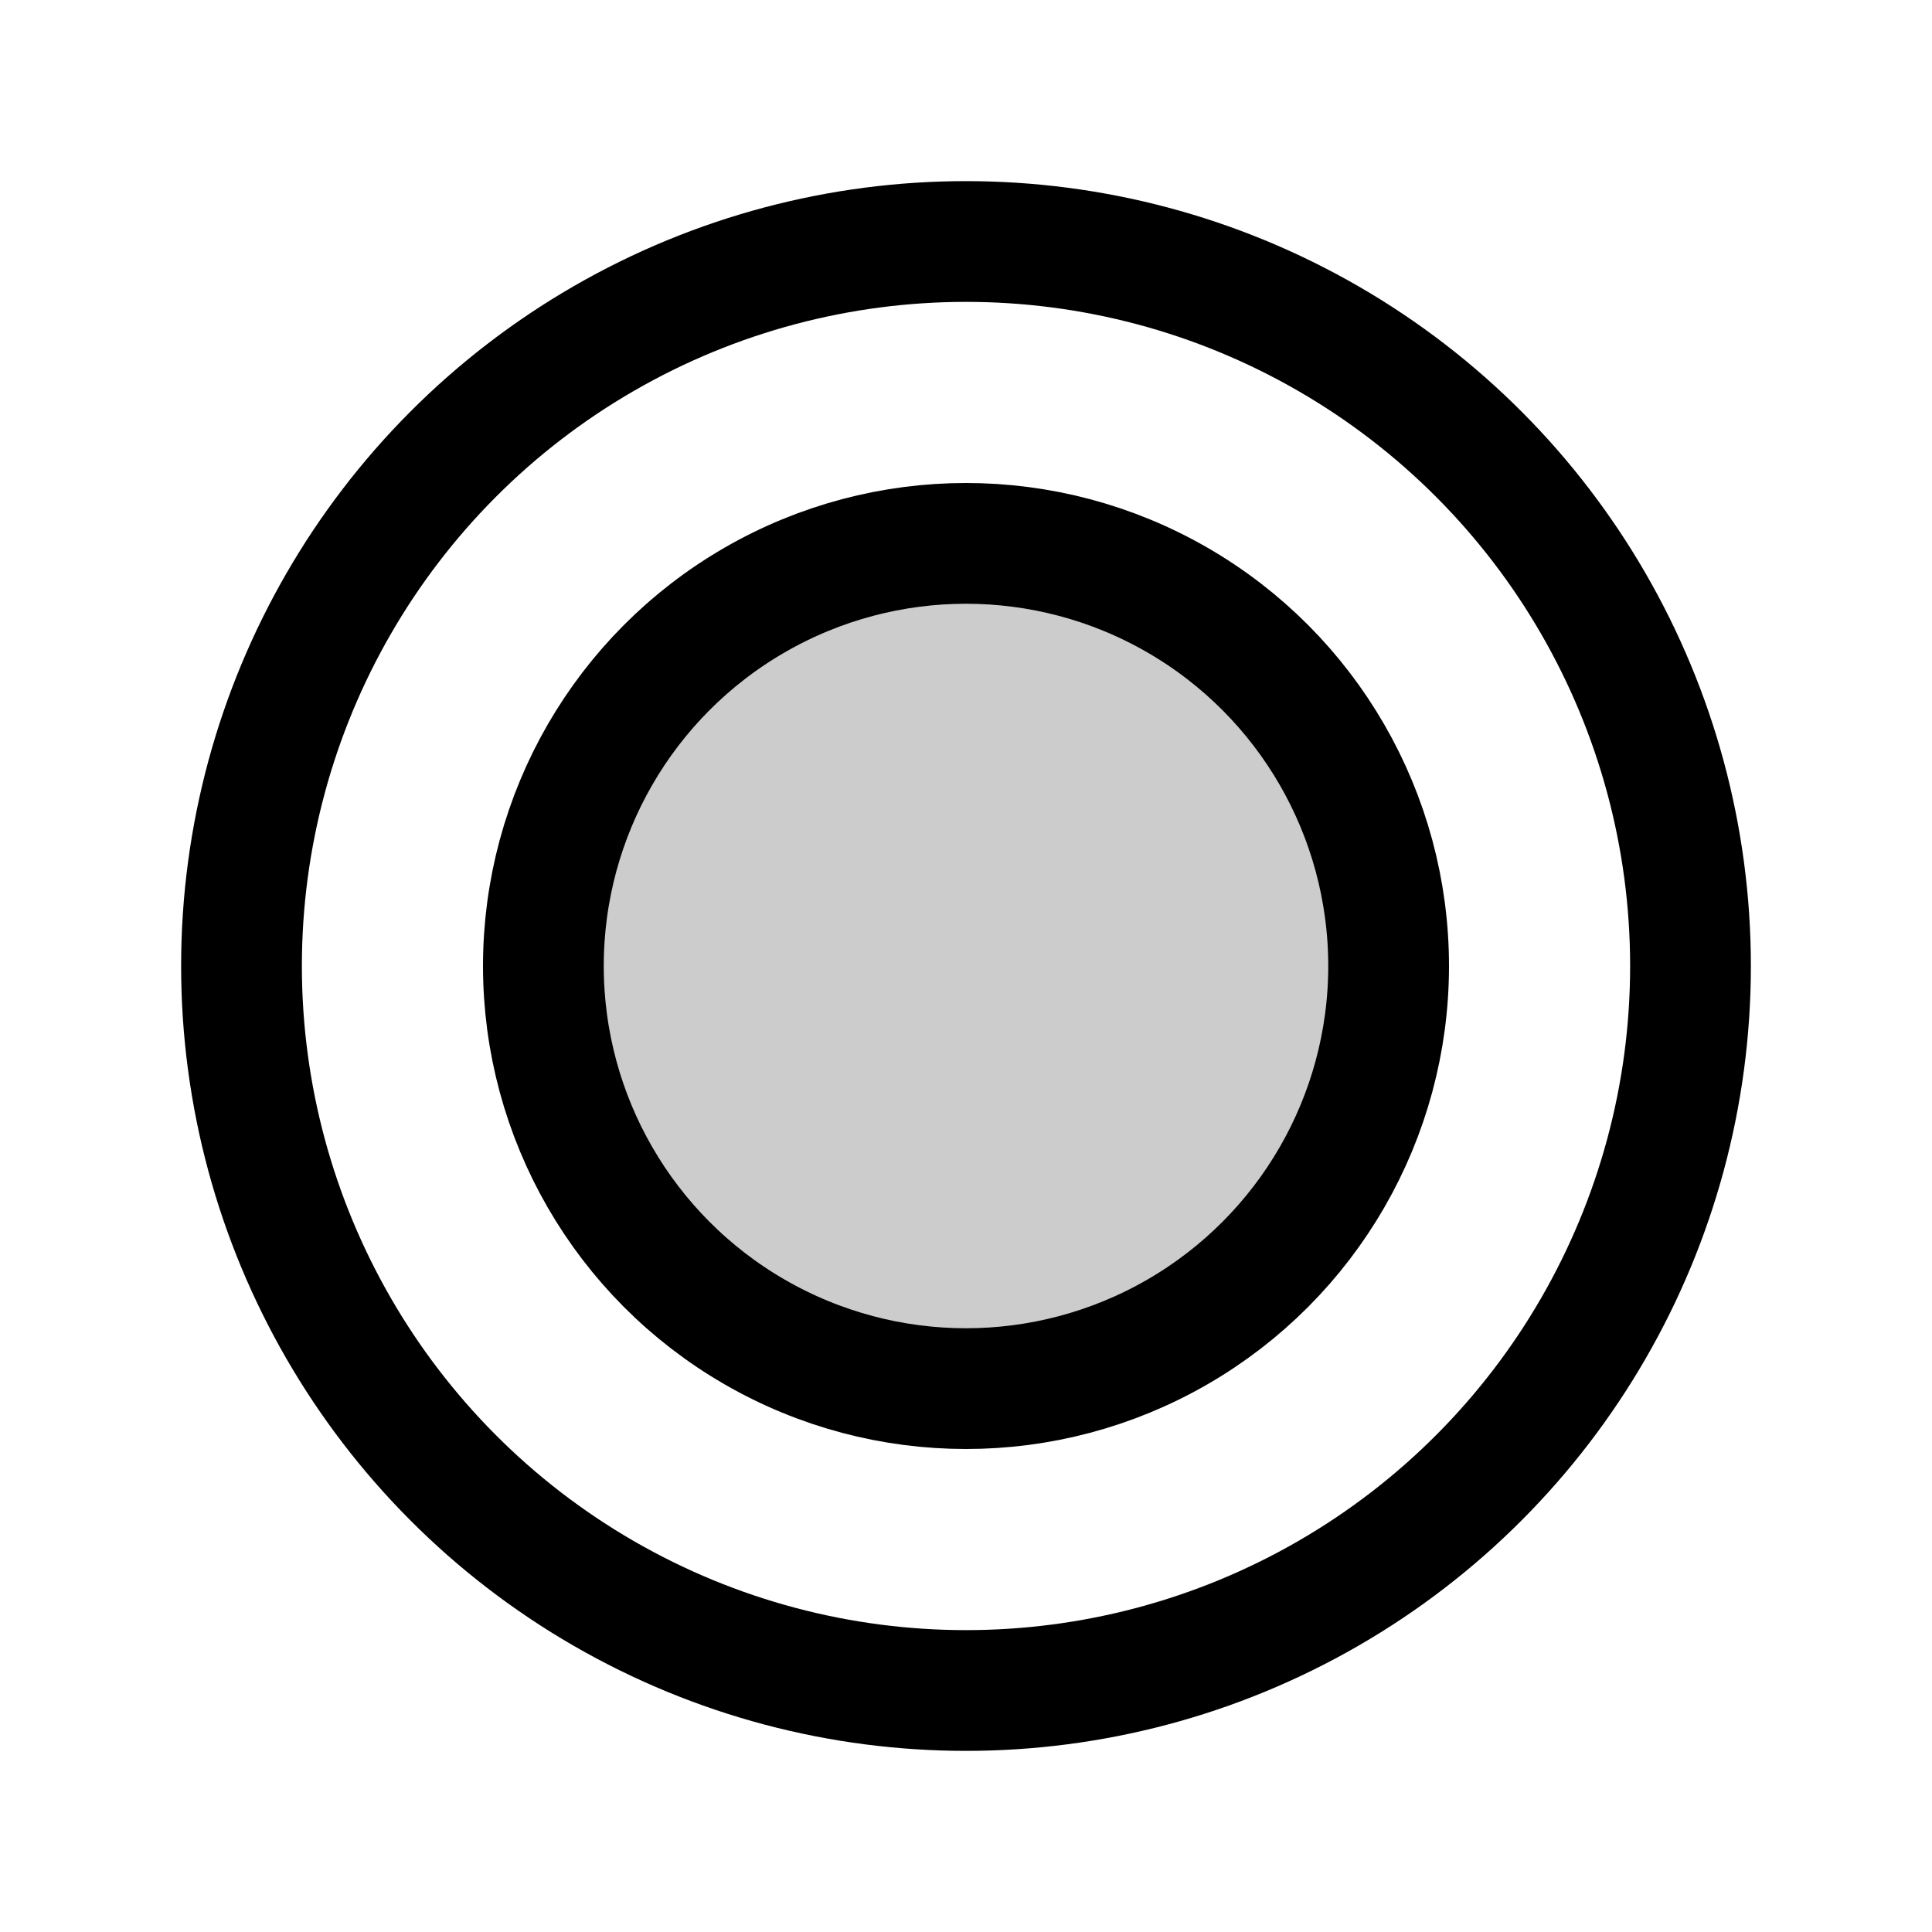 <svg xmlns="http://www.w3.org/2000/svg" width="192" height="192" fill="#000000" viewBox="0 0 256 256"><rect width="256" height="256" fill="none"></rect><circle cx="128" cy="128" r="56" opacity="0.2"></circle><circle cx="128" cy="128" r="96" fill="none" stroke="#000000" stroke-linecap="round" stroke-linejoin="round" stroke-width="16"></circle><circle cx="128" cy="128" r="56" fill="none" stroke="#000000" stroke-linecap="round" stroke-linejoin="round" stroke-width="16"></circle></svg>
